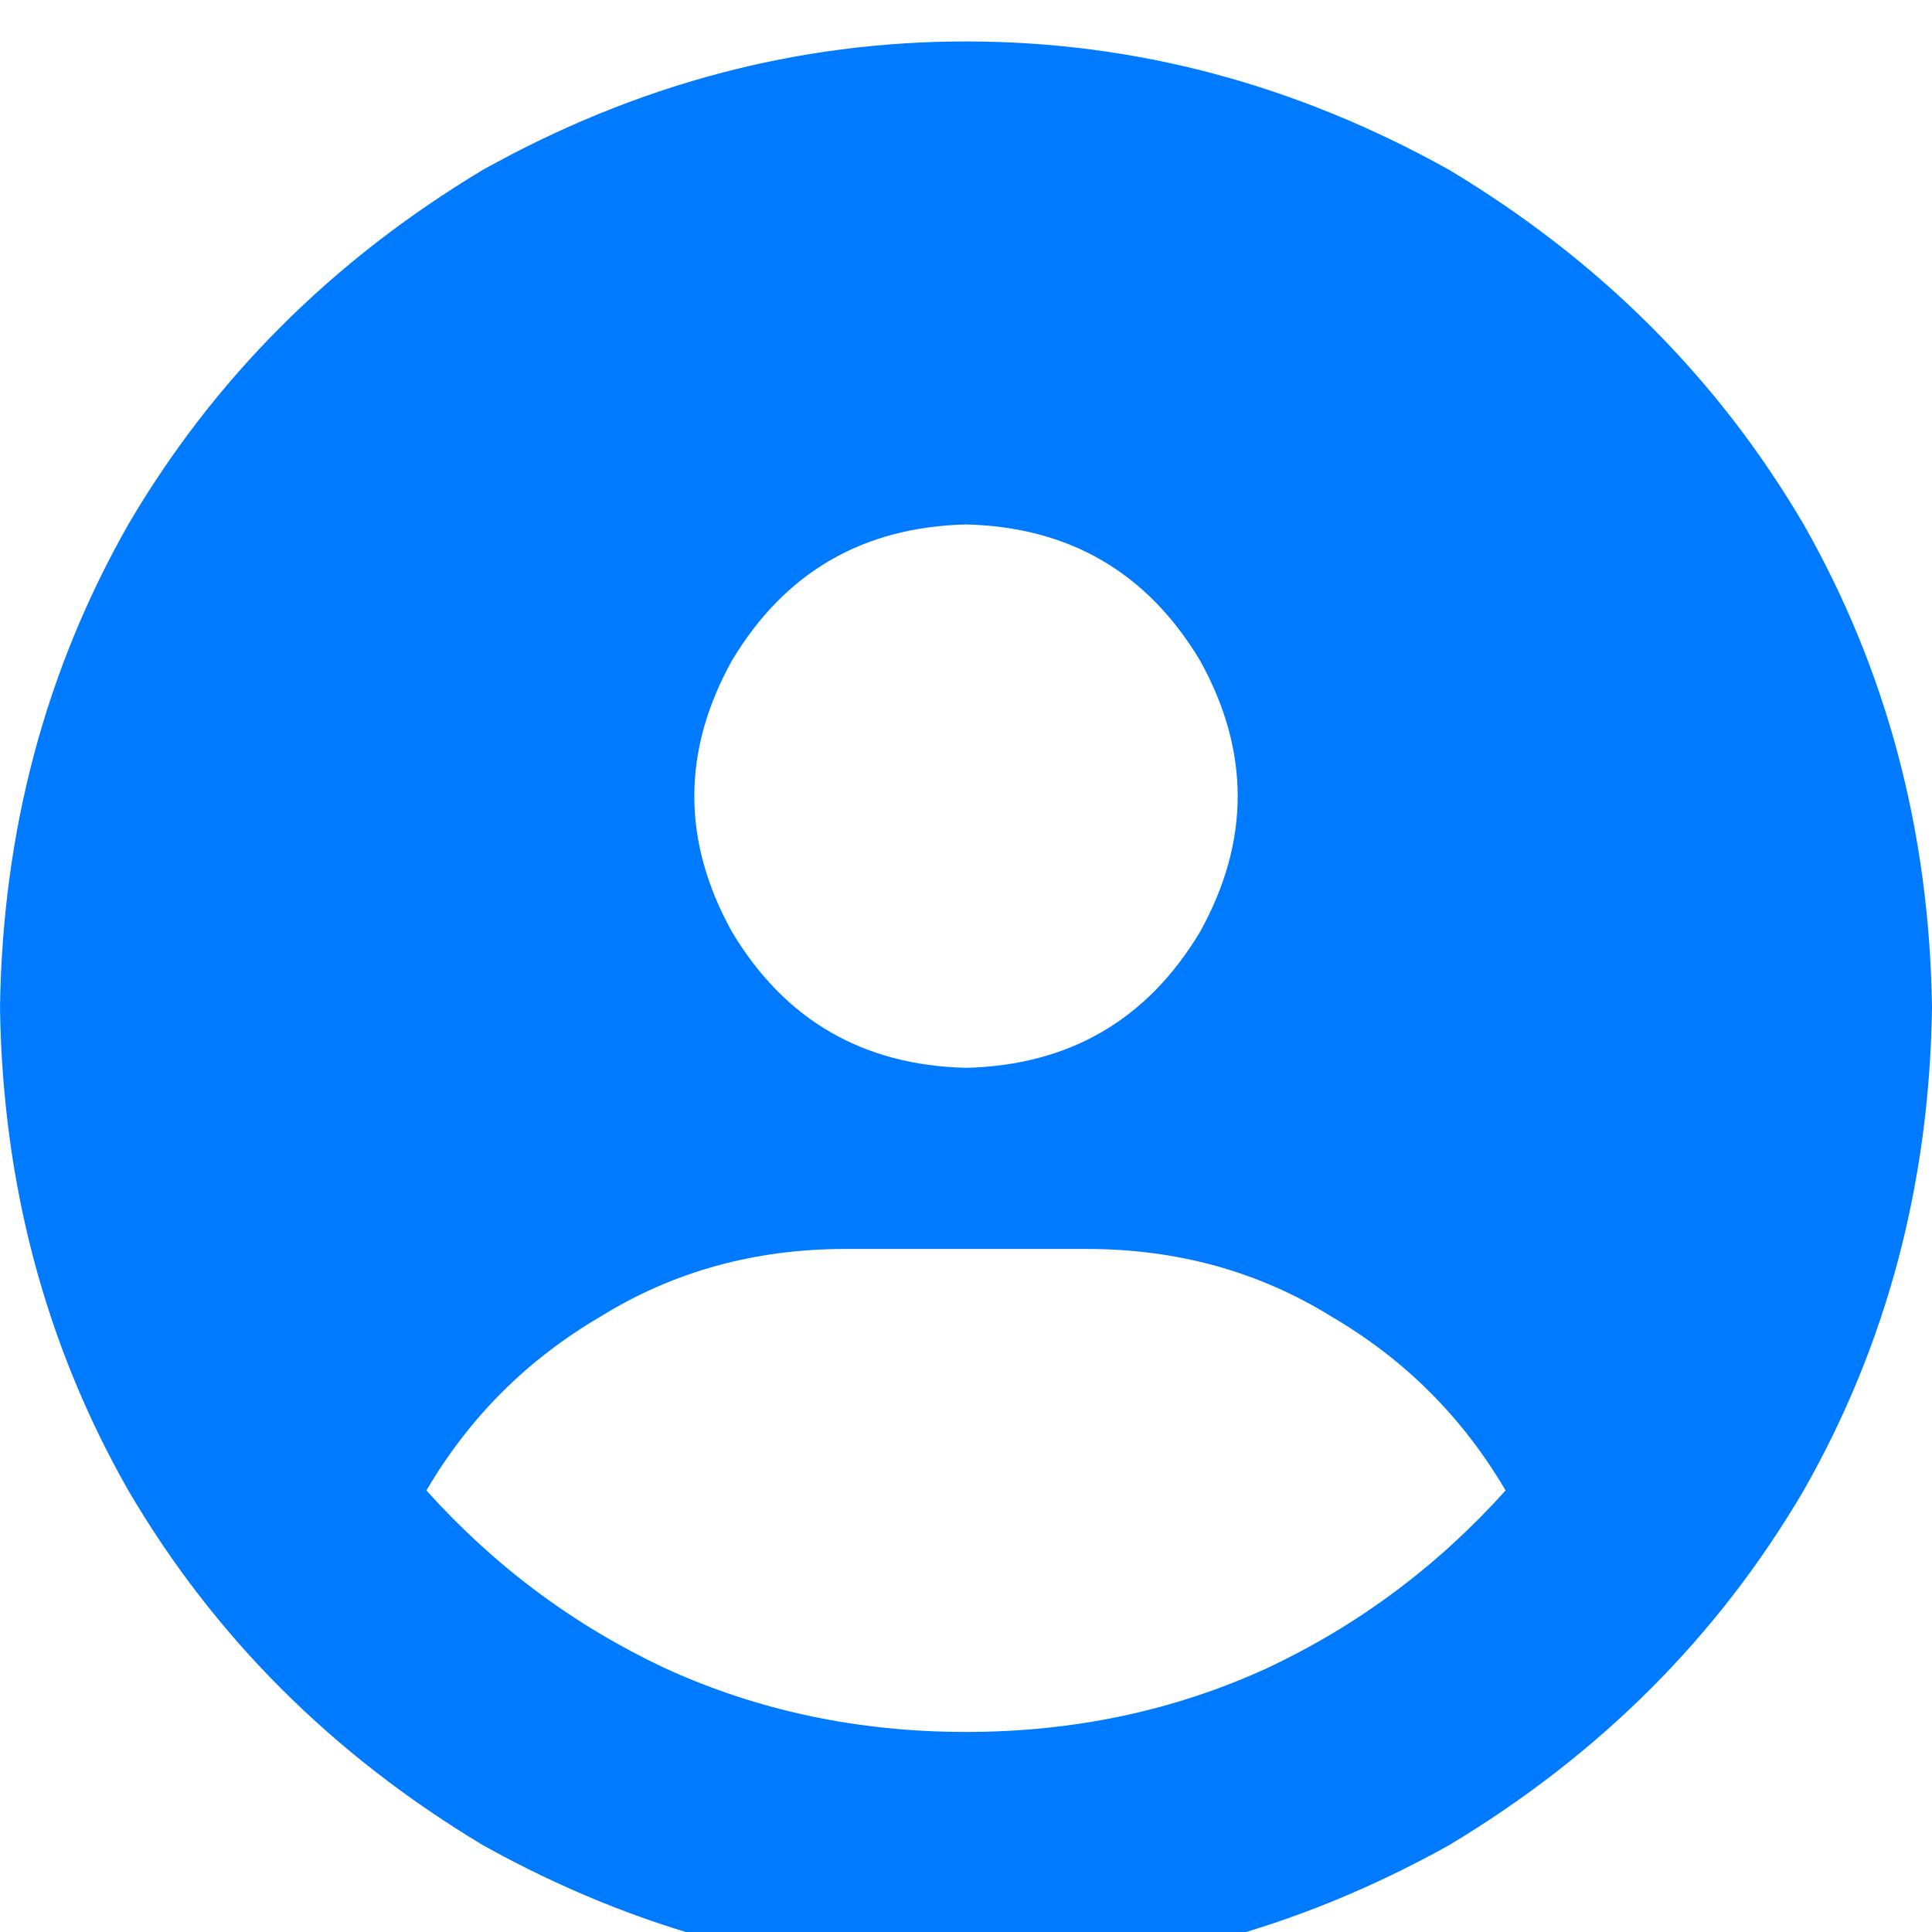 <svg xmlns="http://www.w3.org/2000/svg" fill="none" version="1.1" width="24" height="24" viewBox="0 0 24 24"><defs><clipPath id="master_svg0_85_3239"><rect x="0" y="0" width="24" height="24" rx="0"/></clipPath></defs><g clip-path="url(#master_svg0_85_3239)"><g transform="matrix(1,0,0,-1,0,49.031)"><g><path d="M18.703,30.516Q17.906,31.875,16.547,32.672Q15.188,33.516,13.5,33.516L10.5,33.516Q8.812,33.516,7.453,32.672Q6.094,31.875,5.297,30.516Q6.562,29.109,8.25,28.313Q9.984,27.516,12,27.516Q14.016,27.516,15.75,28.313Q17.438,29.109,18.703,30.516ZM0,36.516Q0.047,39.797,1.594,42.516Q3.188,45.234,6,46.922Q8.859,48.516,12,48.516Q15.141,48.516,18,46.922Q20.812,45.234,22.406,42.516Q23.953,39.797,24,36.516Q23.953,33.234,22.406,30.516Q20.812,27.797,18,26.109Q15.141,24.516,12,24.516Q8.859,24.516,6,26.109Q3.188,27.797,1.594,30.516Q0.047,33.234,0,36.516ZM12,35.766Q13.922,35.813,14.906,37.453Q15.844,39.141,14.906,40.828Q13.922,42.469,12,42.516Q10.078,42.469,9.094,40.828Q8.156,39.141,9.094,37.453Q10.078,35.813,12,35.766Z" fill="#007AFF" fill-opacity="1" style="mix-blend-mode:passthrough"/></g></g></g></svg>